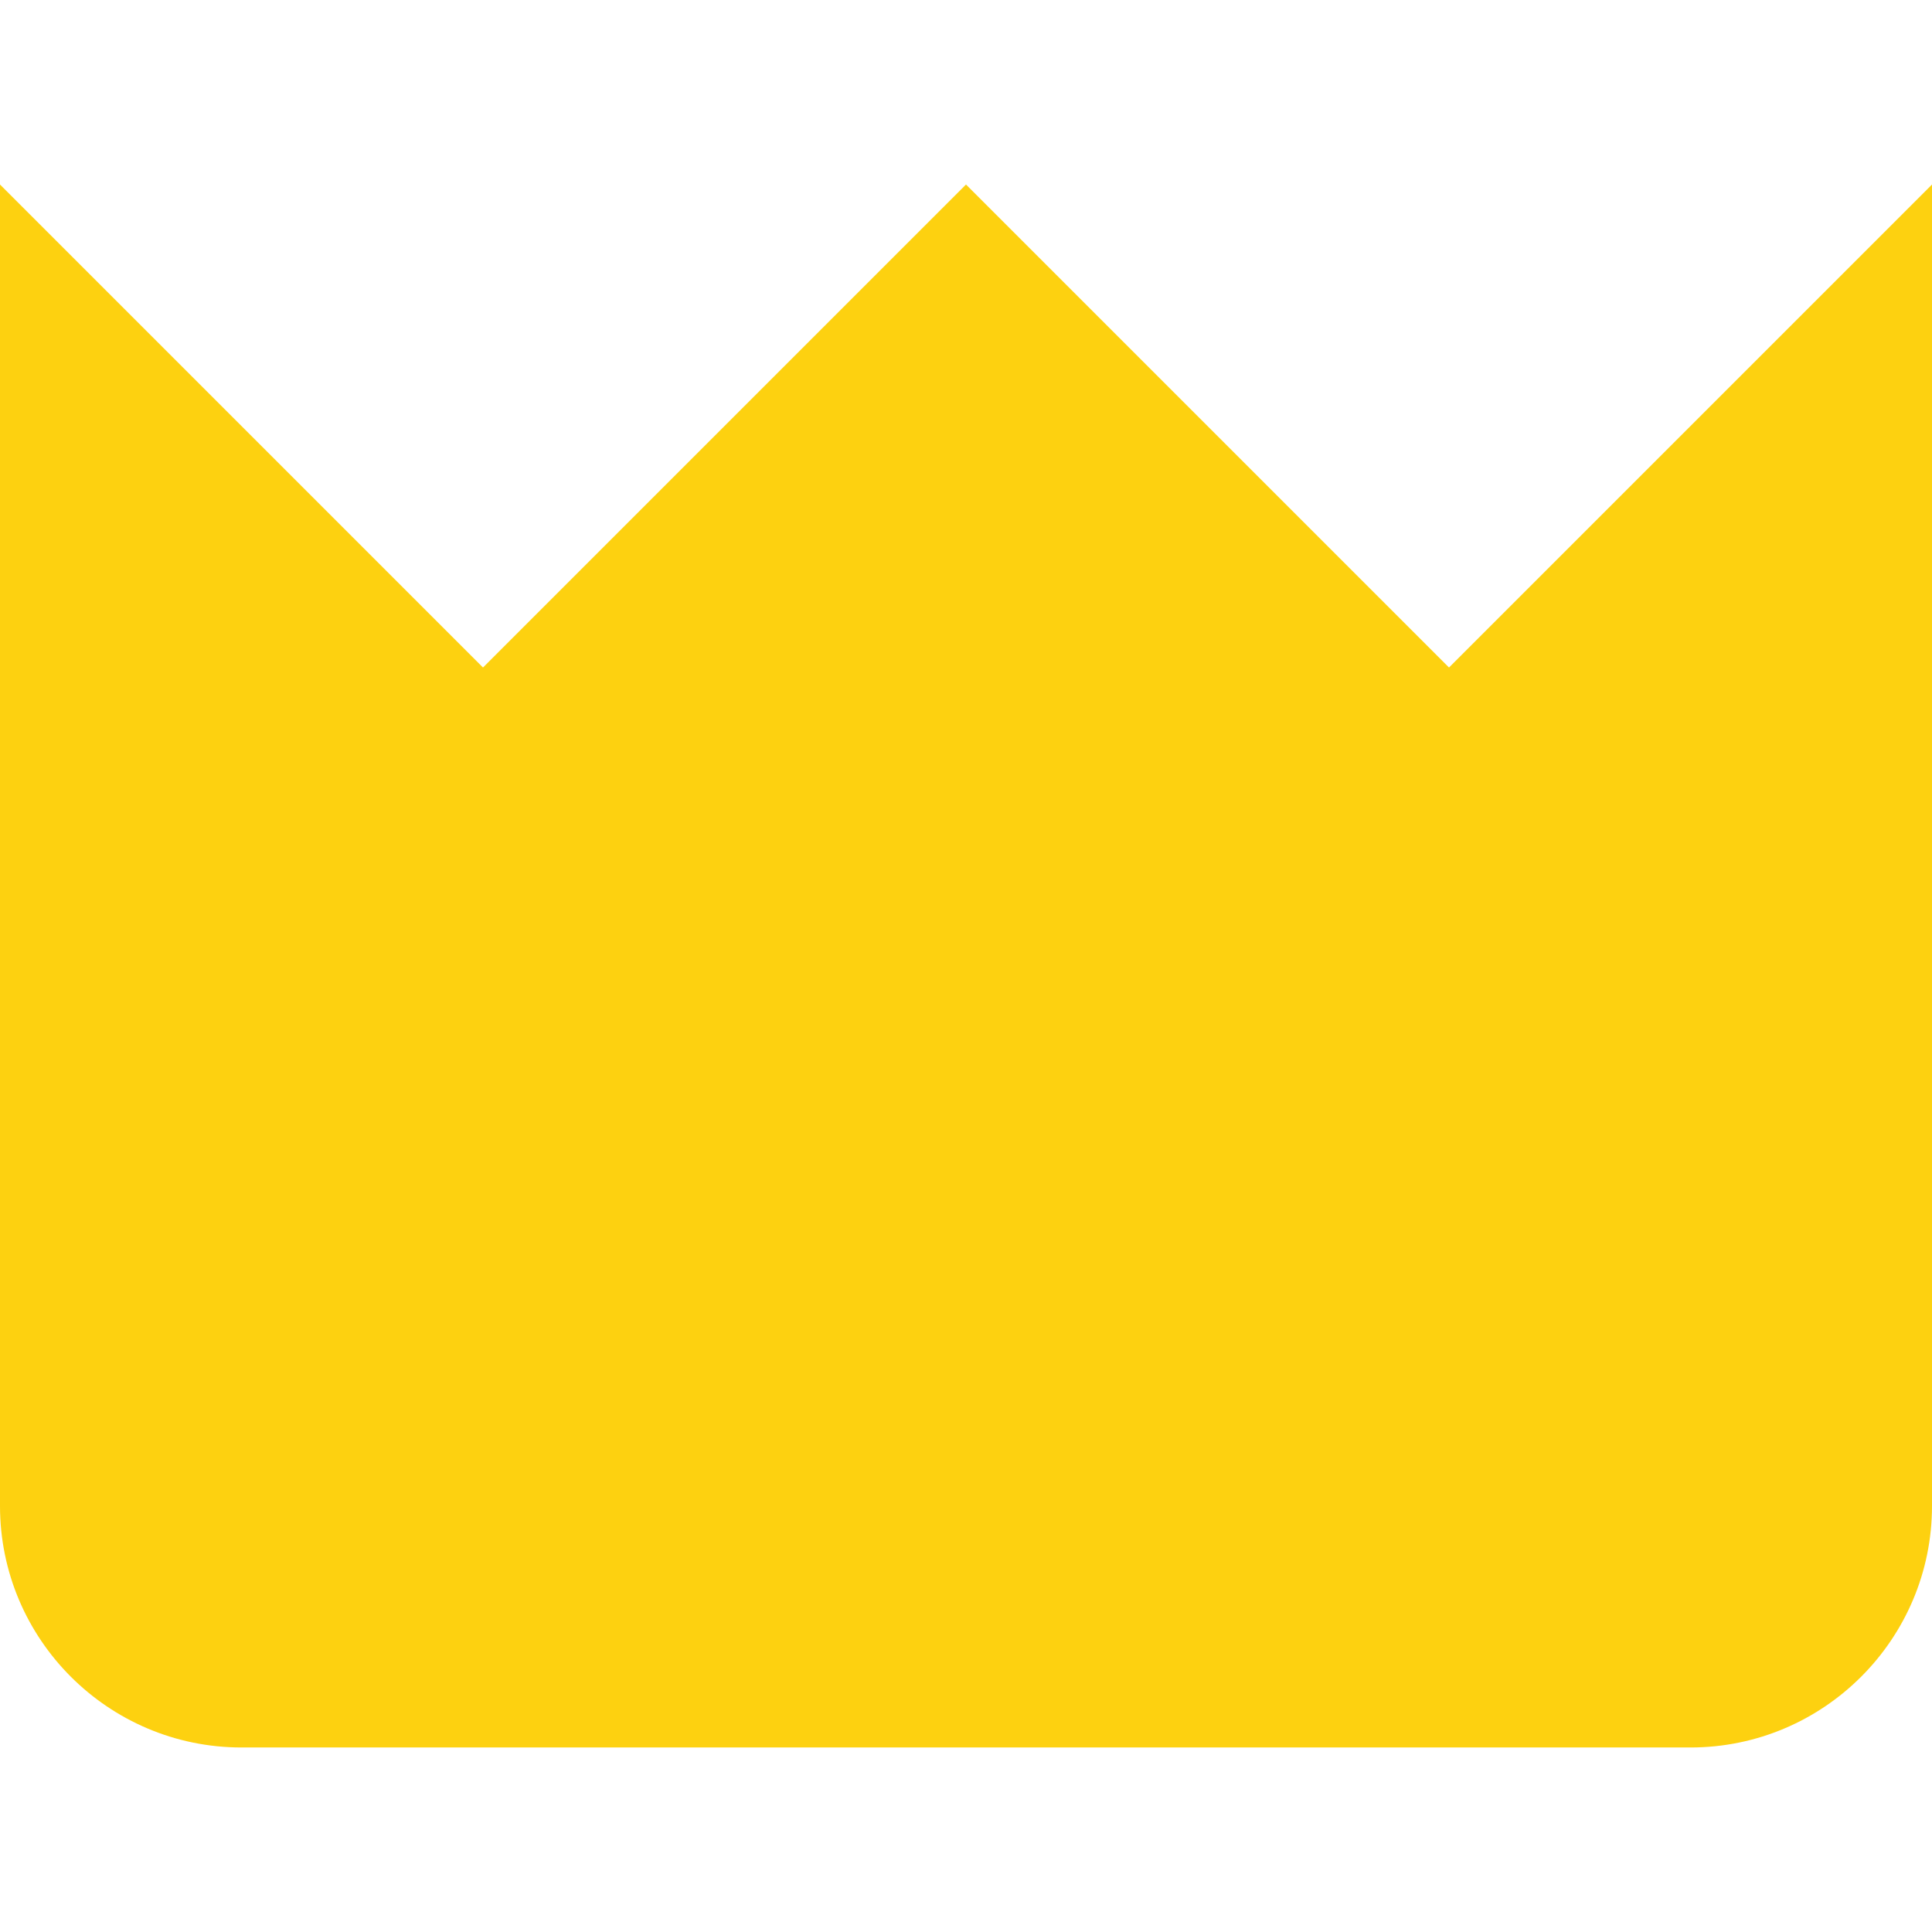 <?xml version="1.0" encoding="UTF-8"?>
<svg id="Layer_1" data-name="Layer 1" xmlns="http://www.w3.org/2000/svg" version="1.1" viewBox="0 0 512 512">
  <defs>
    <style>
      .cls-1 {
        fill: #fdd110;
        stroke-width: 0px;
      }
    </style>
  </defs>
  <path class="cls-1" d="M384,176.9L256,48.9l-128,128L0,48.9v350.2c0,35.3,28.7,64,64,64h384c35.3,0,64-28.7,64-64V48.9l-128,128Z"/>
</svg>
